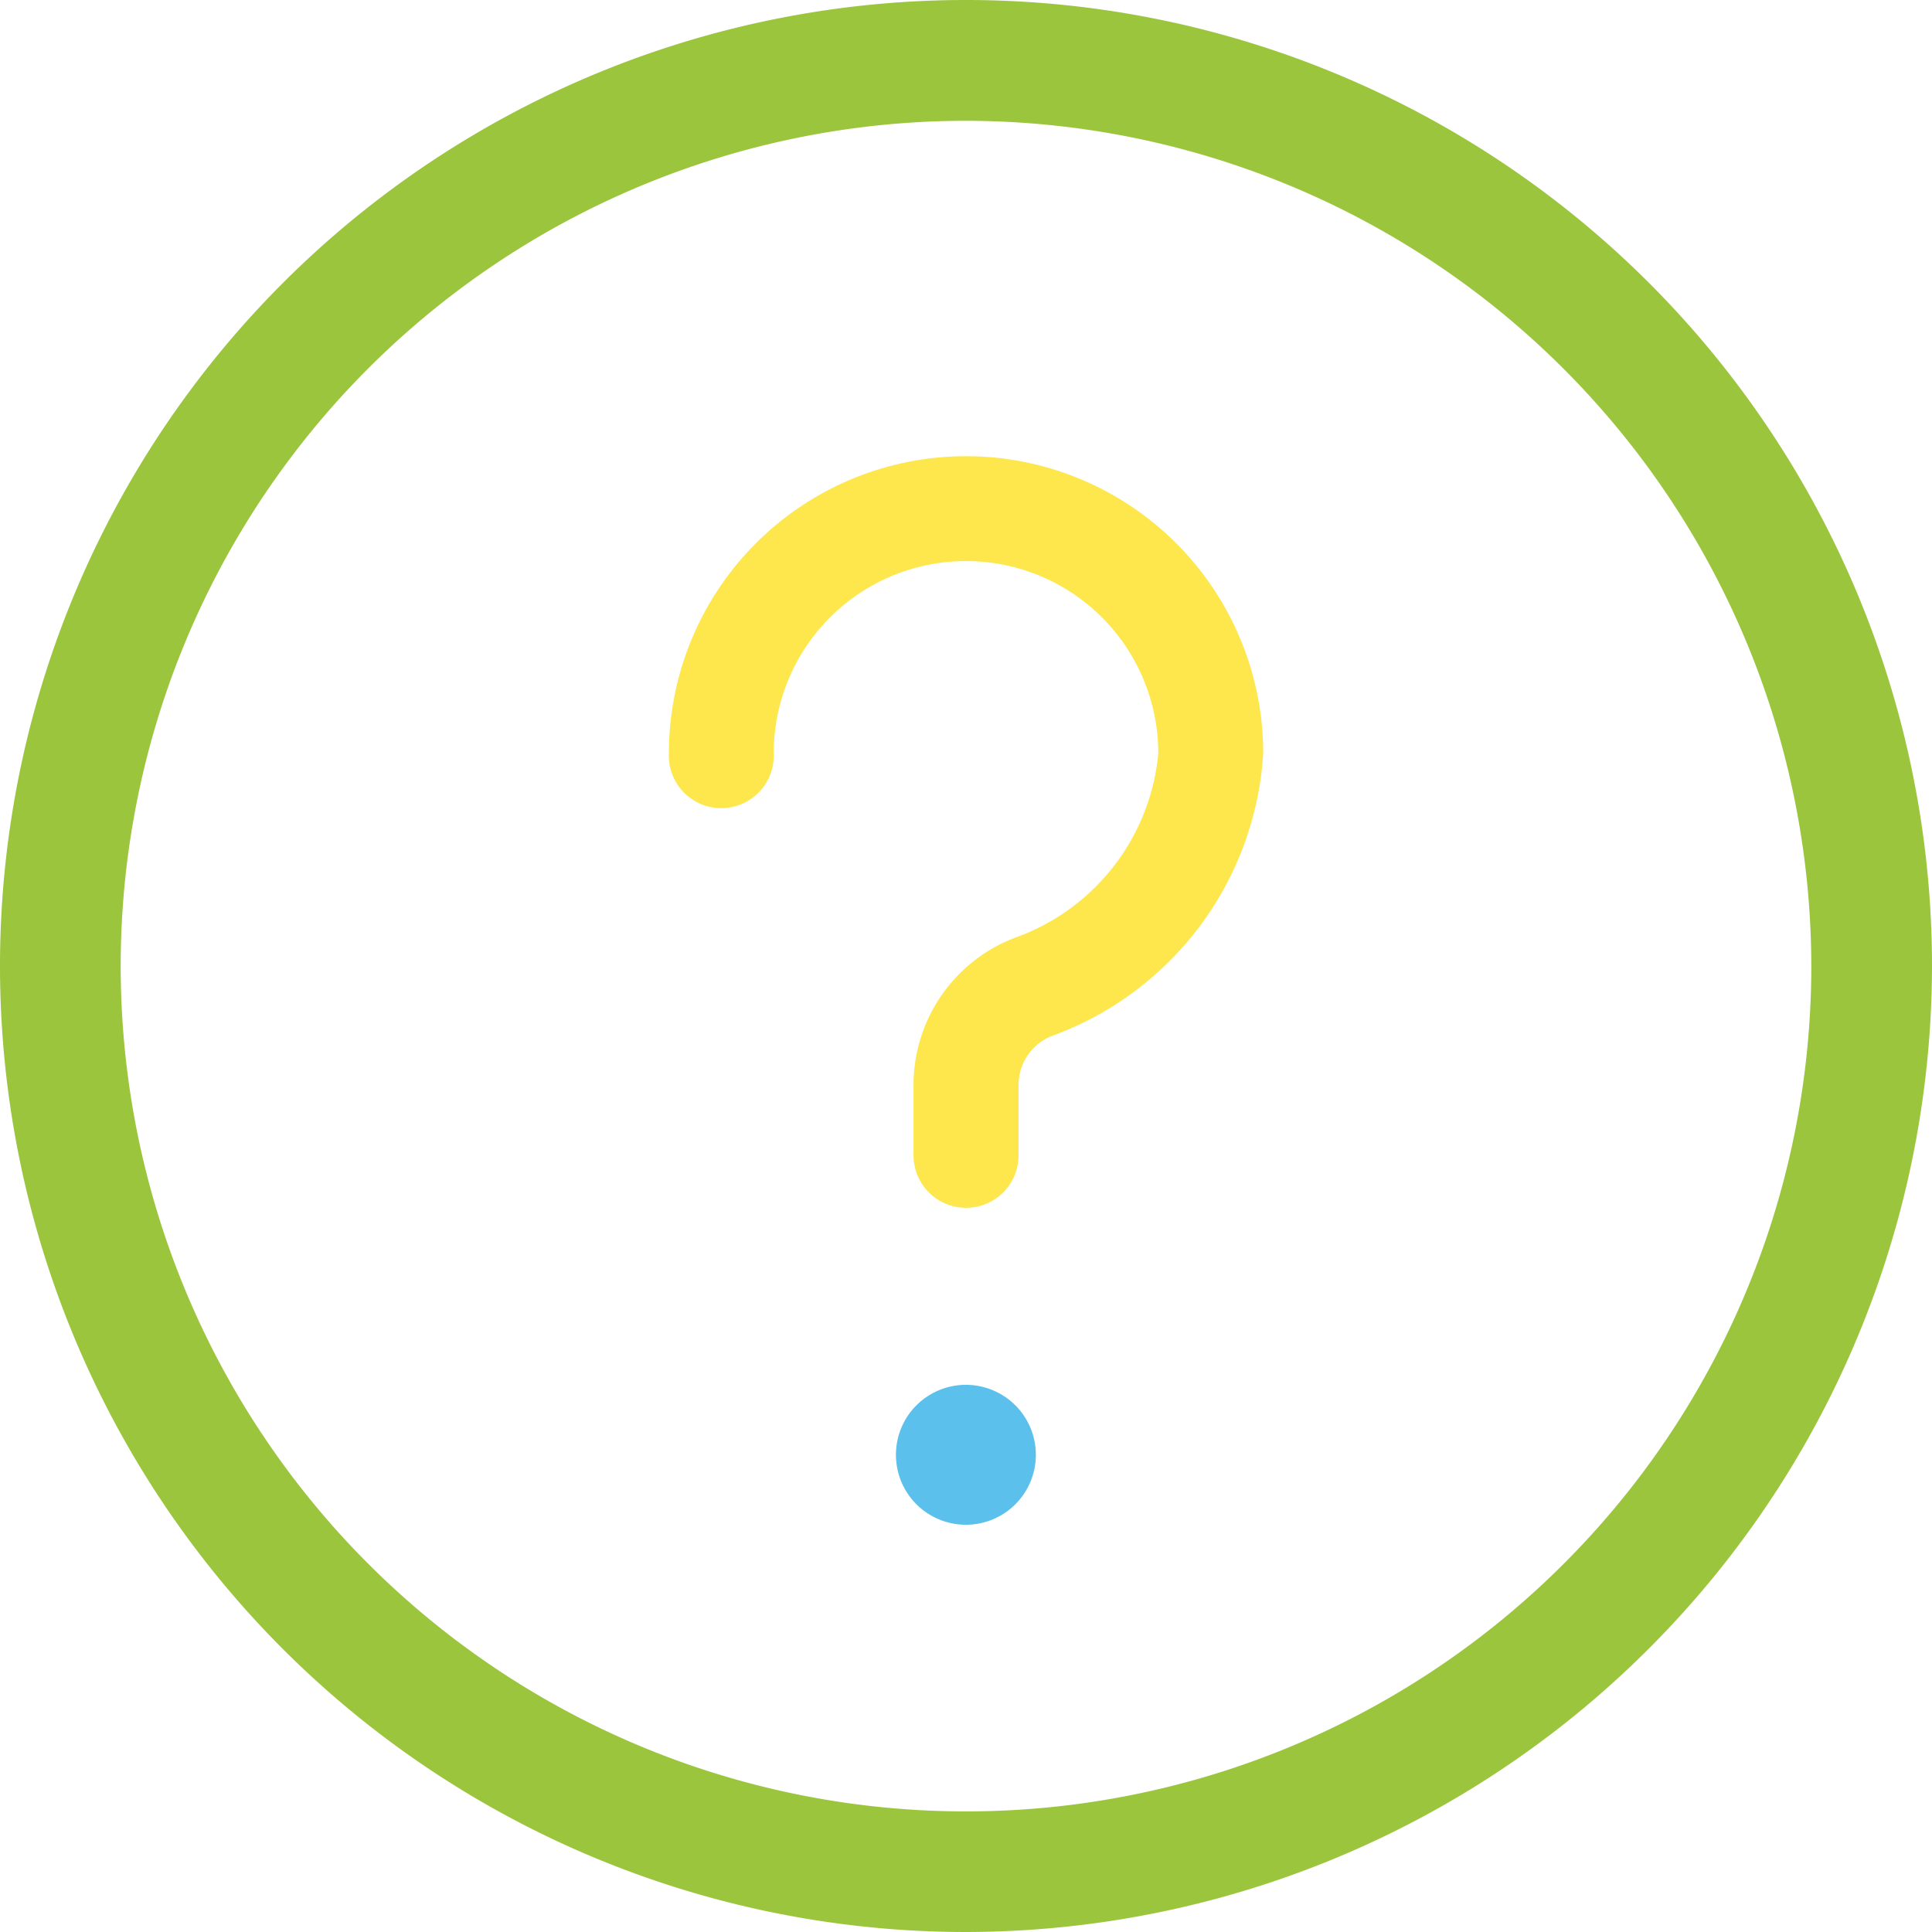 <svg xmlns="http://www.w3.org/2000/svg" width="19" height="19" viewBox="0 0 19 19"><defs><style>.a{fill:#9bc53d;}.b{fill:#5bc0eb;}.c{fill:#fde74c;}</style></defs><g transform="translate(-330 -45)"><path class="a" d="M9.5,19A9.5,9.5,0,1,1,19,9.5,9.511,9.511,0,0,1,9.5,19Zm0-17.812A8.313,8.313,0,1,0,17.813,9.5,8.322,8.322,0,0,0,9.5,1.188Zm0,0" transform="translate(330 45)"/><path class="b" d="M236.043,363.356a.688.688,0,1,1-.688-.688A.688.688,0,0,1,236.043,363.356Zm0,0" transform="translate(104.144 -304.049)"/><path class="c" d="M168.254,92.724a.516.516,0,0,1-.516-.516v-.694a1.55,1.55,0,0,1,1.033-1.459,2.133,2.133,0,0,0,1.374-1.8,1.891,1.891,0,1,0-3.782,0,.516.516,0,1,1-1.031,0,2.922,2.922,0,1,1,5.845,0,3.164,3.164,0,0,1-2.062,2.773.516.516,0,0,0-.344.487v.694A.516.516,0,0,1,168.254,92.724Zm0,0" transform="translate(171.246 -35.846)"/></g></svg>